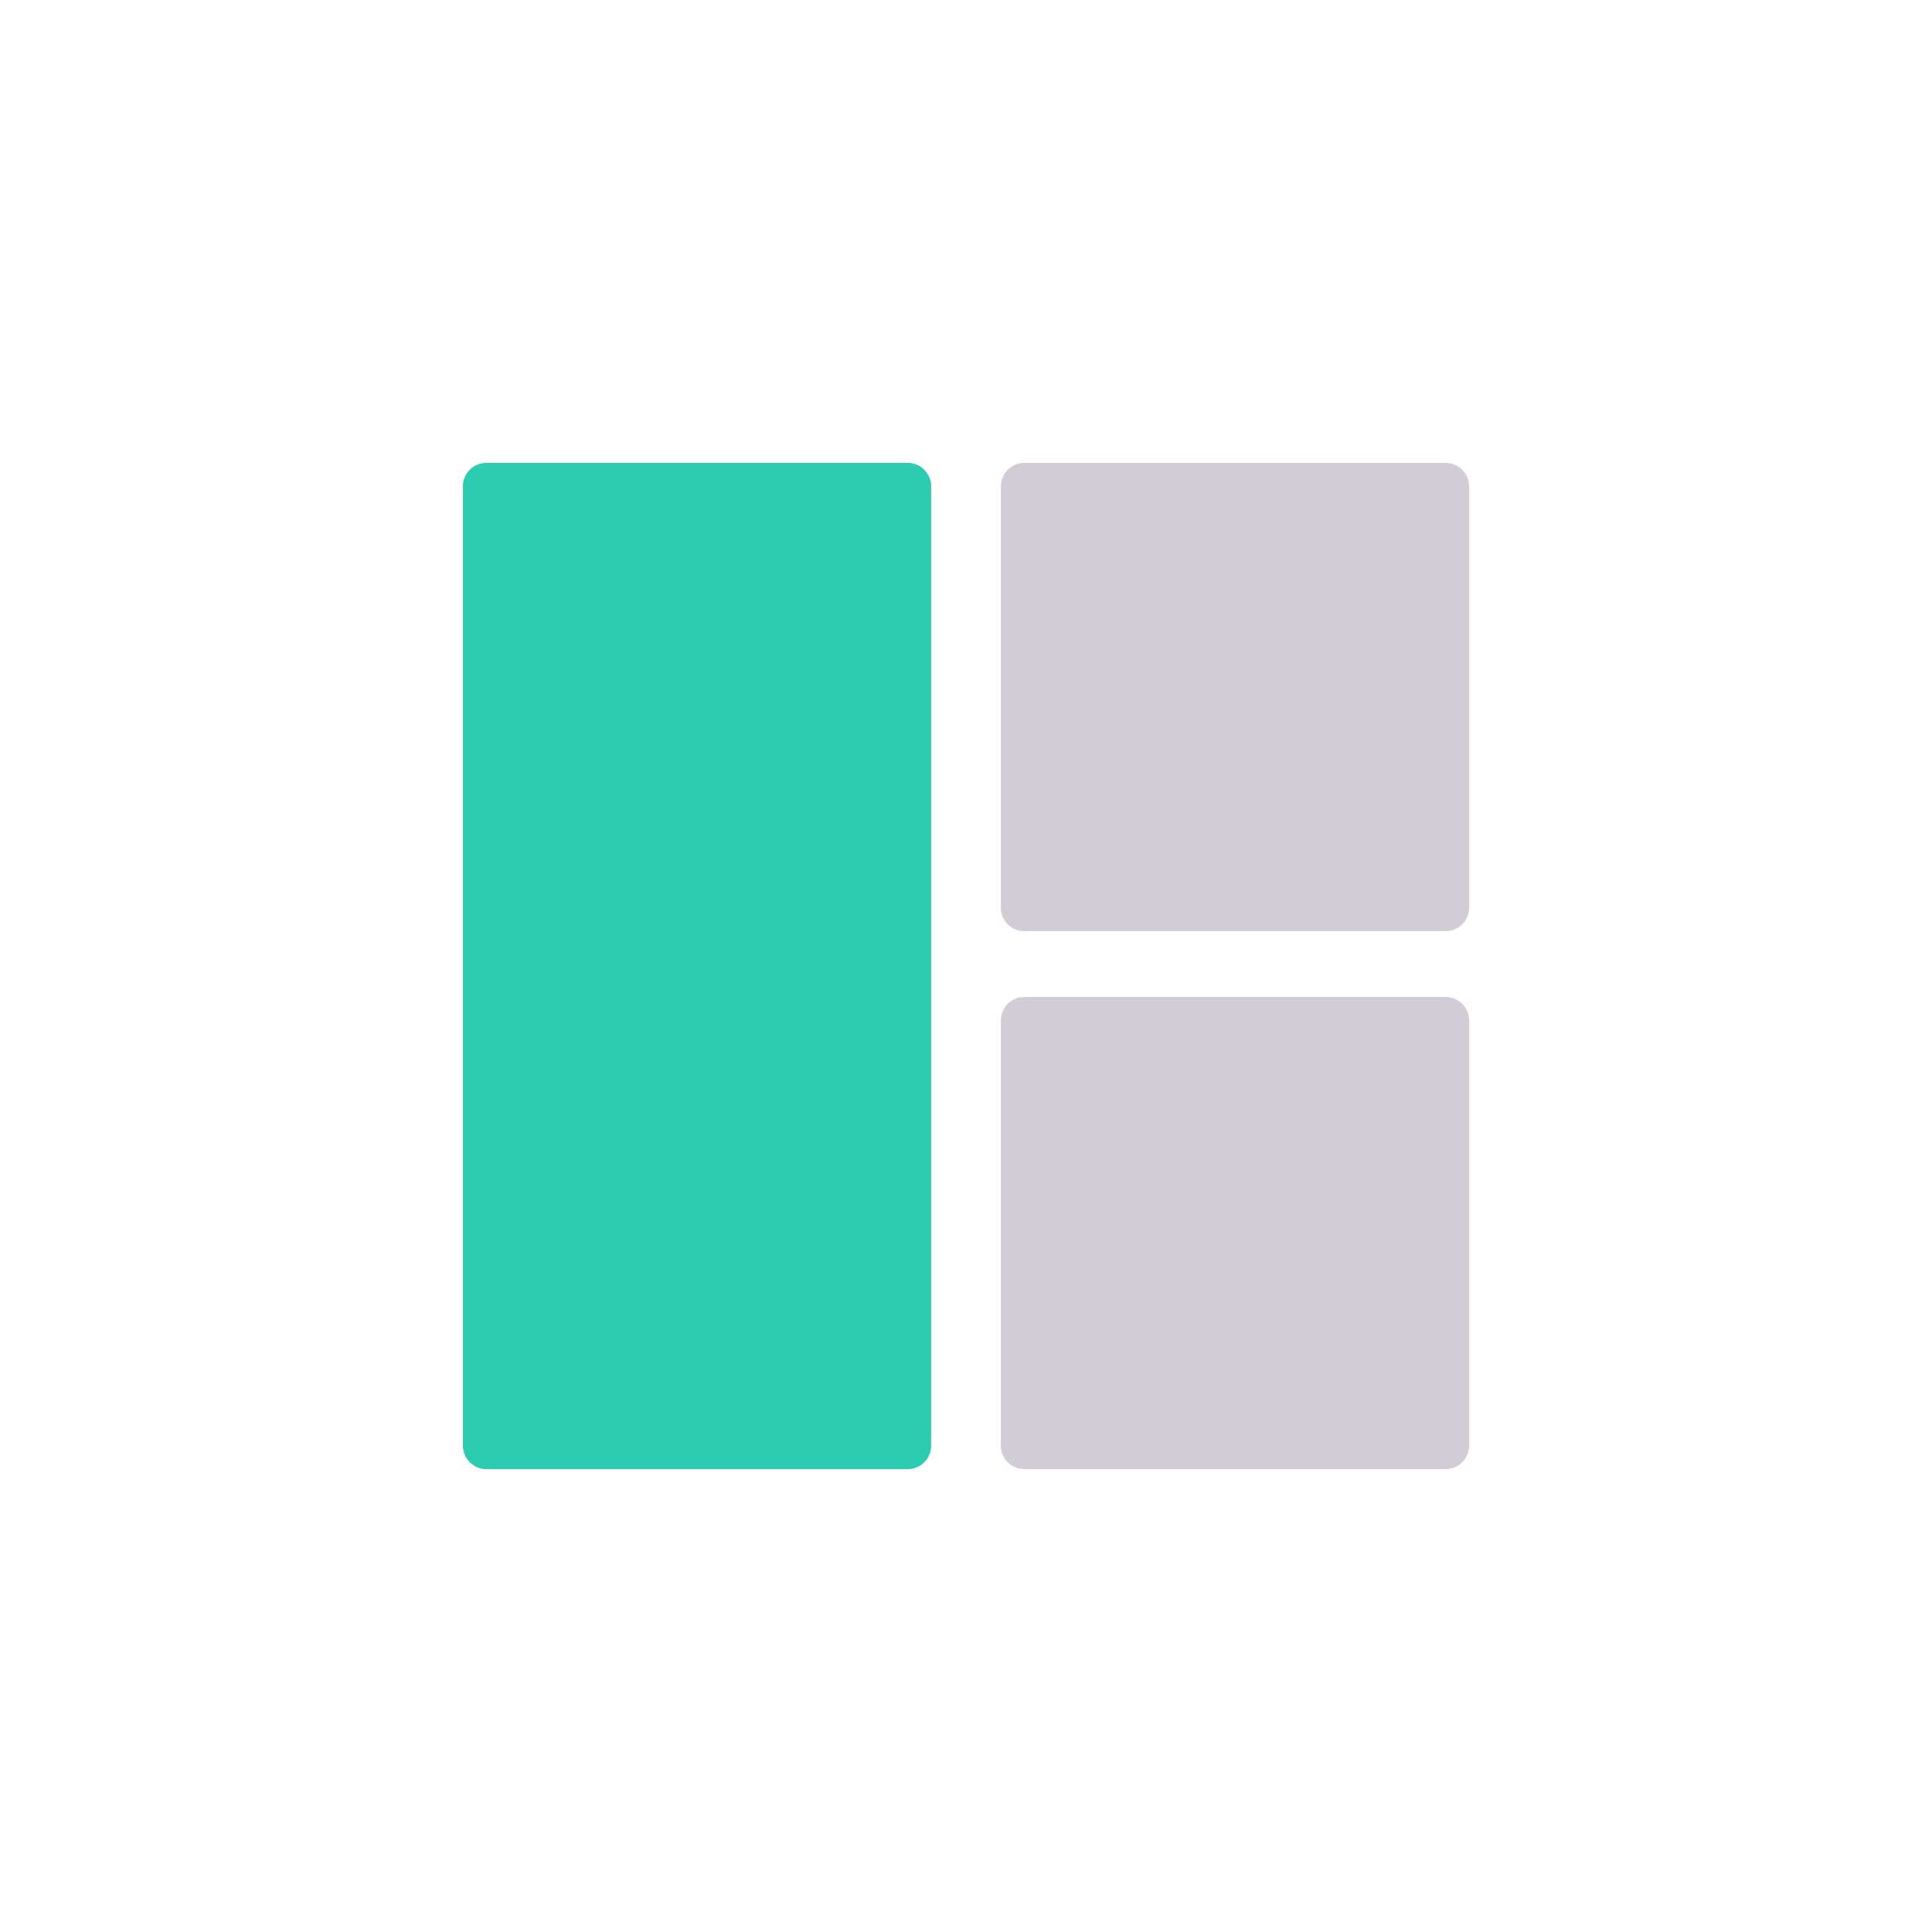 <?xml version="1.0" encoding="UTF-8" standalone="no"?><!DOCTYPE svg PUBLIC "-//W3C//DTD SVG 1.1//EN" "http://www.w3.org/Graphics/SVG/1.1/DTD/svg11.dtd"><svg width="100%" height="100%" viewBox="0 0 48 48" version="1.1" xmlns="http://www.w3.org/2000/svg" xmlns:xlink="http://www.w3.org/1999/xlink" xml:space="preserve" xmlns:serif="http://www.serif.com/" style="fill-rule:evenodd;clip-rule:evenodd;stroke-linejoin:round;stroke-miterlimit:2;"><g id="Tileleft"><path d="M23.134,12.082c0,-0.321 -0.26,-0.582 -0.581,-0.582l-10.471,0c-0.321,0 -0.582,0.261 -0.582,0.582l0,23.836c0,0.321 0.261,0.582 0.582,0.582l10.471,0c0.321,0 0.581,-0.261 0.581,-0.582l0,-23.836Z" style="fill:#2dcbb0;"/><path d="M36.5,12.082c0,-0.321 -0.261,-0.582 -0.582,-0.582l-10.471,0c-0.321,0 -0.581,0.261 -0.581,0.582l0,10.471c0,0.321 0.26,0.581 0.581,0.581l10.471,0c0.321,0 0.582,-0.26 0.582,-0.581l0,-10.471Z" style="fill:#d2ccd6;"/><path d="M36.5,25.35c0,-0.321 -0.261,-0.581 -0.582,-0.581l-10.471,0c-0.321,0 -0.581,0.26 -0.581,0.581l0,10.568c0,0.321 0.26,0.582 0.581,0.582l10.471,0c0.321,0 0.582,-0.261 0.582,-0.582l0,-10.568Z" style="fill:#d2ccd6;"/></g></svg>